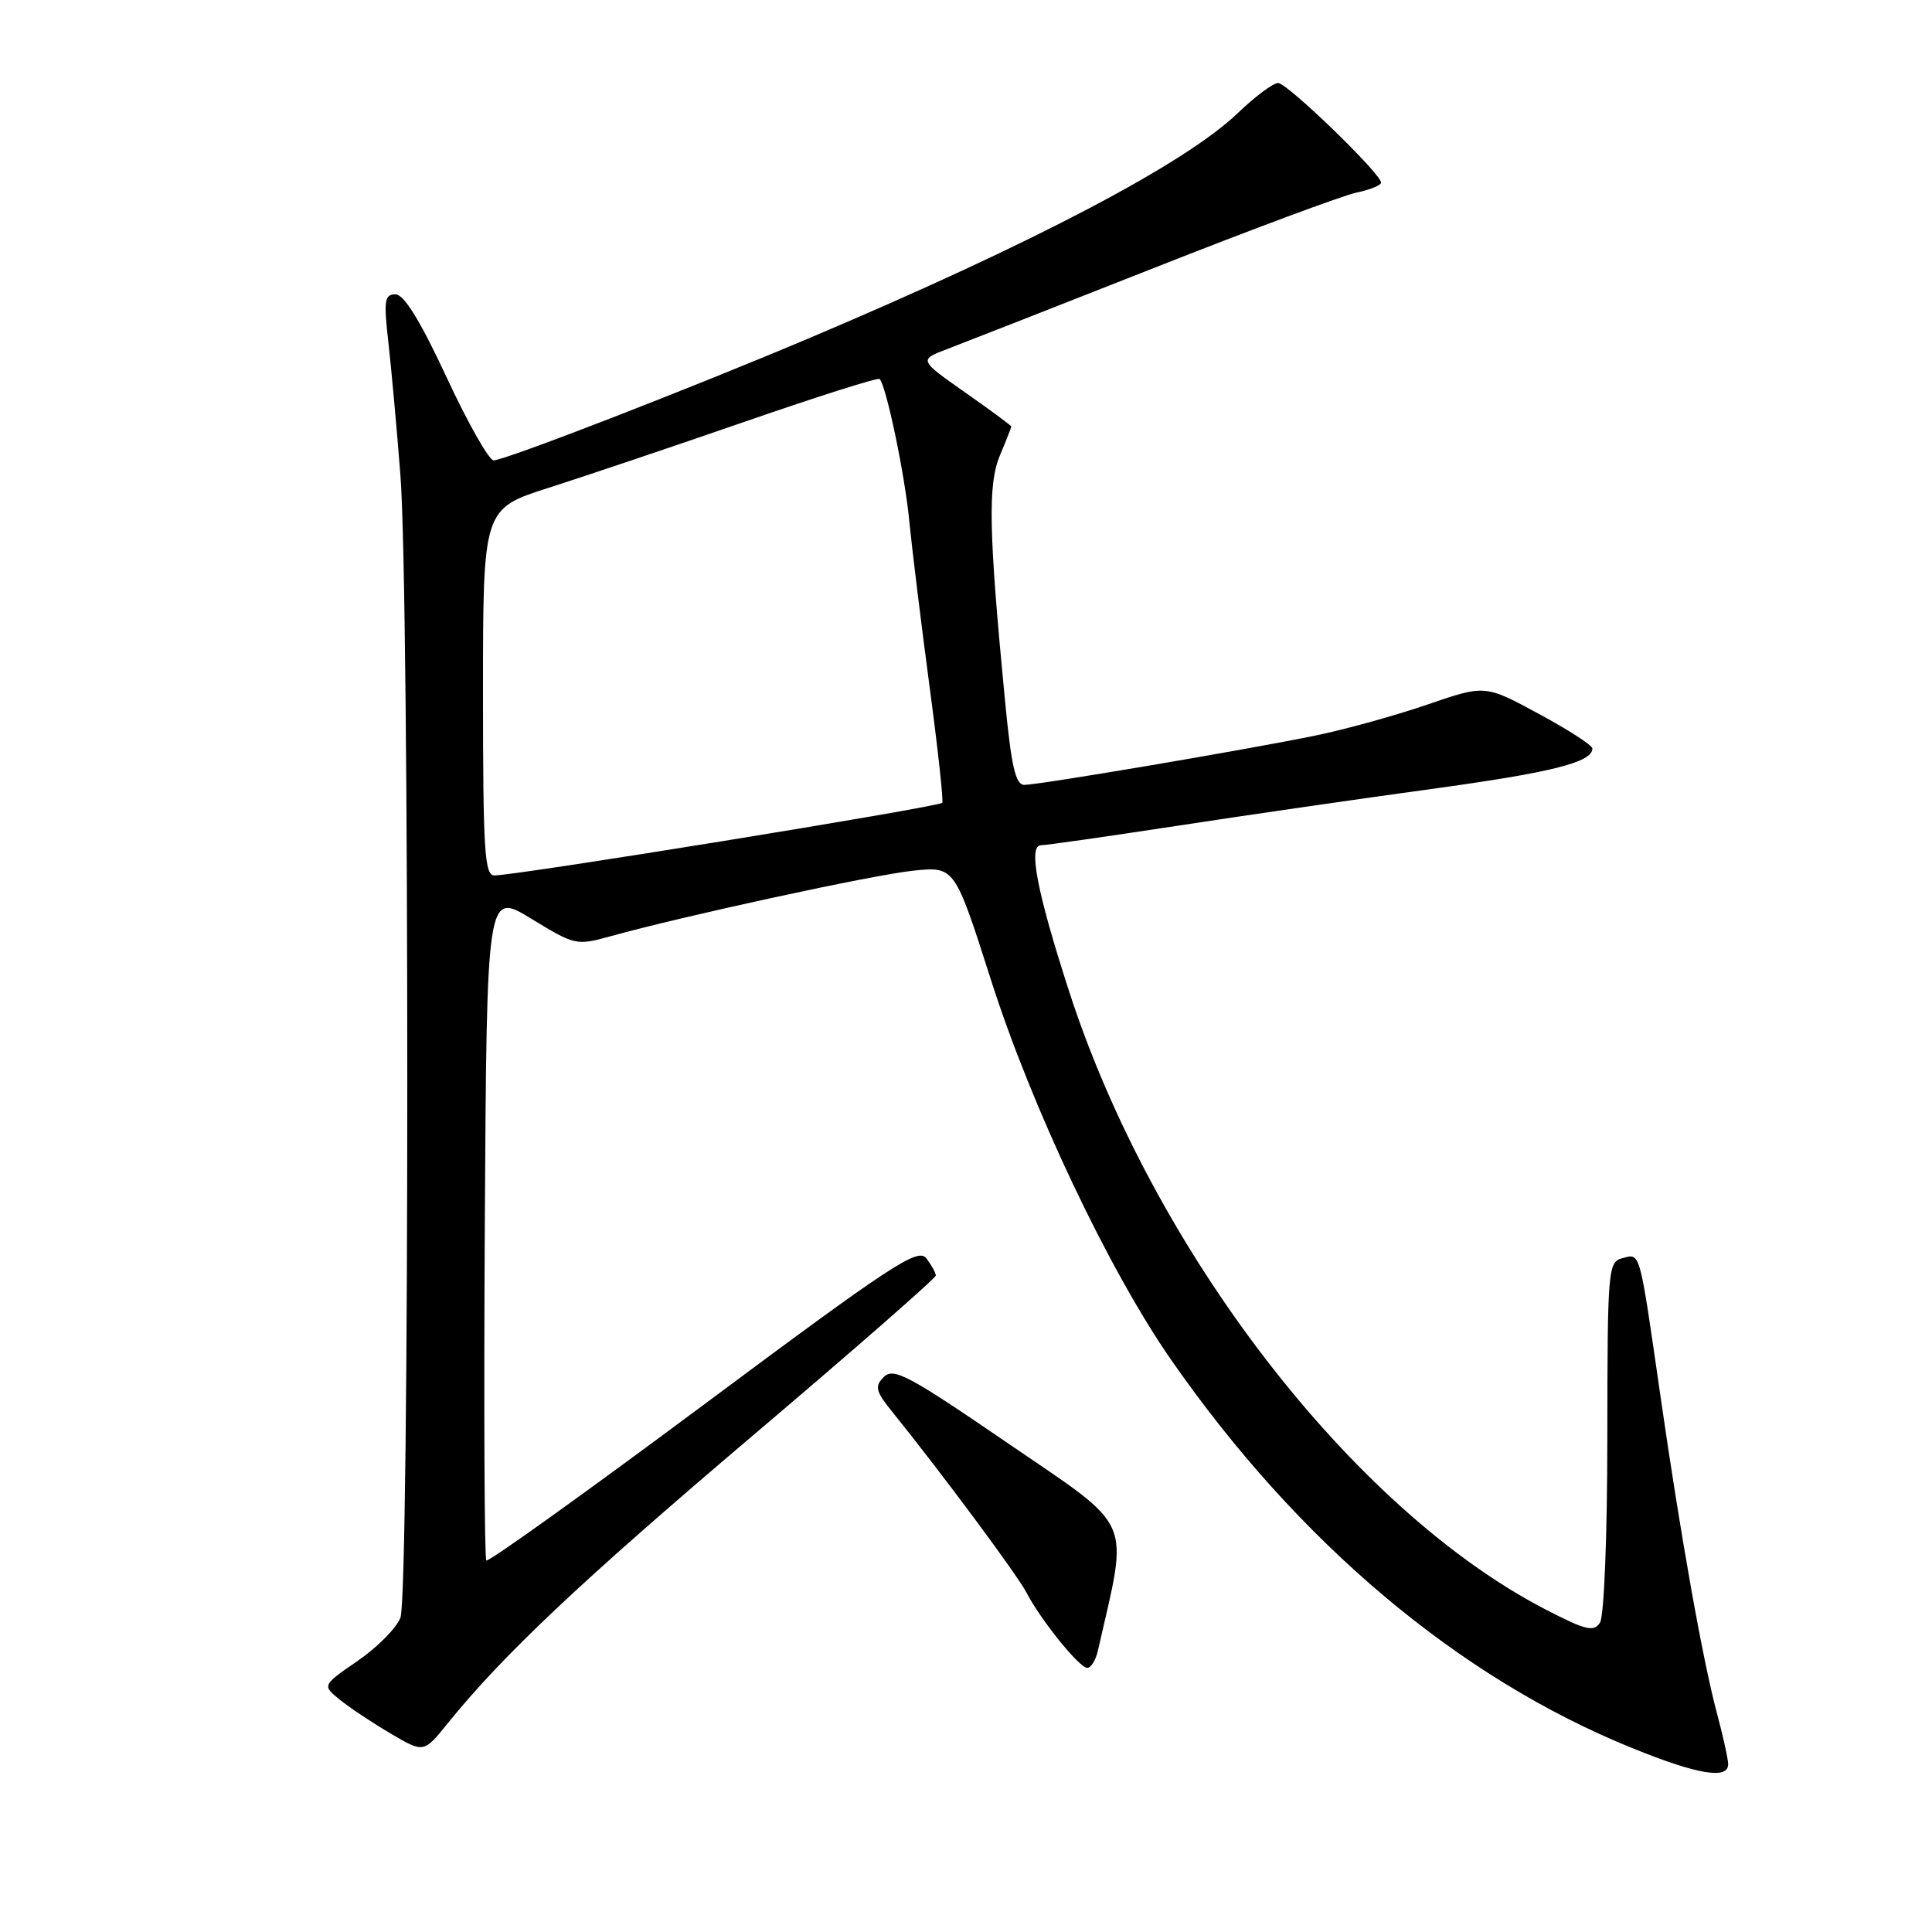 <?xml version="1.0" encoding="UTF-8" standalone="no"?>
<!DOCTYPE svg PUBLIC "-//W3C//DTD SVG 1.1//EN" "http://www.w3.org/Graphics/SVG/1.1/DTD/svg11.dtd" >
<svg xmlns="http://www.w3.org/2000/svg" xmlns:xlink="http://www.w3.org/1999/xlink" version="1.1" viewBox="0 0 256 256">
 <g >
 <path fill="currentColor"
d=" M 228.99 233.75 C 228.98 233.06 228.31 230.03 227.50 227.00 C 225.63 220.02 222.70 203.60 220.02 185.00 C 217.20 165.43 217.38 166.09 215.00 166.71 C 213.07 167.21 213.00 168.06 212.98 190.37 C 212.98 203.43 212.55 214.15 212.01 215.00 C 211.19 216.28 210.14 216.03 204.77 213.25 C 179.22 200.01 152.75 165.65 141.64 131.29 C 137.39 118.15 136.21 112.00 137.94 112.00 C 138.59 112.00 146.64 110.85 155.81 109.45 C 164.99 108.04 180.21 105.84 189.63 104.55 C 205.63 102.36 211.00 101.01 211.00 99.18 C 211.00 98.76 207.80 96.69 203.88 94.58 C 196.77 90.73 196.77 90.73 189.13 93.36 C 184.94 94.80 178.30 96.64 174.38 97.45 C 165.29 99.32 137.70 104.00 135.73 104.00 C 134.56 104.00 134.01 101.58 133.16 92.75 C 131.01 70.44 130.88 64.21 132.49 60.36 C 133.32 58.38 134.00 56.65 134.00 56.52 C 134.00 56.39 131.24 54.35 127.87 51.99 C 121.73 47.68 121.73 47.68 125.62 46.21 C 127.75 45.40 140.07 40.57 153.00 35.47 C 165.93 30.36 177.96 25.89 179.75 25.52 C 181.54 25.14 183.00 24.55 183.00 24.20 C 183.00 23.02 170.58 11.00 169.36 11.00 C 168.70 11.00 166.30 12.79 164.03 14.97 C 157.08 21.65 137.07 32.17 107.50 44.69 C 91.39 51.51 66.90 61.00 65.41 61.00 C 64.80 61.00 61.99 56.05 59.18 50.00 C 55.68 42.48 53.53 39.00 52.40 39.00 C 50.96 39.00 50.83 39.81 51.45 45.25 C 51.84 48.69 52.57 56.67 53.06 63.00 C 54.27 78.55 54.27 211.16 53.06 214.35 C 52.54 215.71 49.99 218.29 47.40 220.07 C 42.68 223.32 42.68 223.32 45.05 225.24 C 46.36 226.30 49.39 228.31 51.79 229.72 C 56.15 232.28 56.15 232.28 59.29 228.39 C 66.65 219.28 76.93 209.59 99.75 190.22 C 113.09 178.91 124.00 169.36 124.00 169.01 C 124.00 168.67 123.44 167.64 122.75 166.74 C 121.64 165.29 118.24 167.52 93.20 186.17 C 77.64 197.75 64.69 207.03 64.44 206.77 C 64.19 206.52 64.10 186.47 64.24 162.22 C 64.50 118.13 64.50 118.13 70.39 121.73 C 76.17 125.26 76.38 125.31 80.89 124.06 C 90.61 121.36 115.75 115.91 121.00 115.37 C 126.50 114.80 126.50 114.80 131.30 129.82 C 136.71 146.76 146.93 168.31 155.17 180.17 C 172.01 204.40 193.24 222.29 216.25 231.62 C 224.94 235.15 229.01 235.83 228.99 233.75 Z  M 145.47 218.75 C 149.57 200.70 150.51 202.84 133.29 191.06 C 120.42 182.25 118.40 181.18 117.12 182.45 C 115.85 183.72 116.00 184.32 118.33 187.20 C 124.72 195.11 134.81 208.71 136.00 211.00 C 137.86 214.61 143.02 221.00 144.06 221.00 C 144.56 221.00 145.19 219.99 145.47 218.75 Z  M 64.00 91.71 C 64.00 67.41 64.00 67.41 72.75 64.62 C 77.56 63.08 89.30 59.13 98.83 55.83 C 108.36 52.53 116.33 50.00 116.55 50.22 C 117.43 51.09 119.90 62.92 120.48 69.00 C 120.83 72.58 122.03 82.39 123.15 90.82 C 124.28 99.24 125.04 106.25 124.85 106.38 C 123.97 107.00 68.46 116.00 65.51 116.00 C 64.20 116.00 64.00 112.71 64.00 91.71 Z "/>
</g>
</svg>